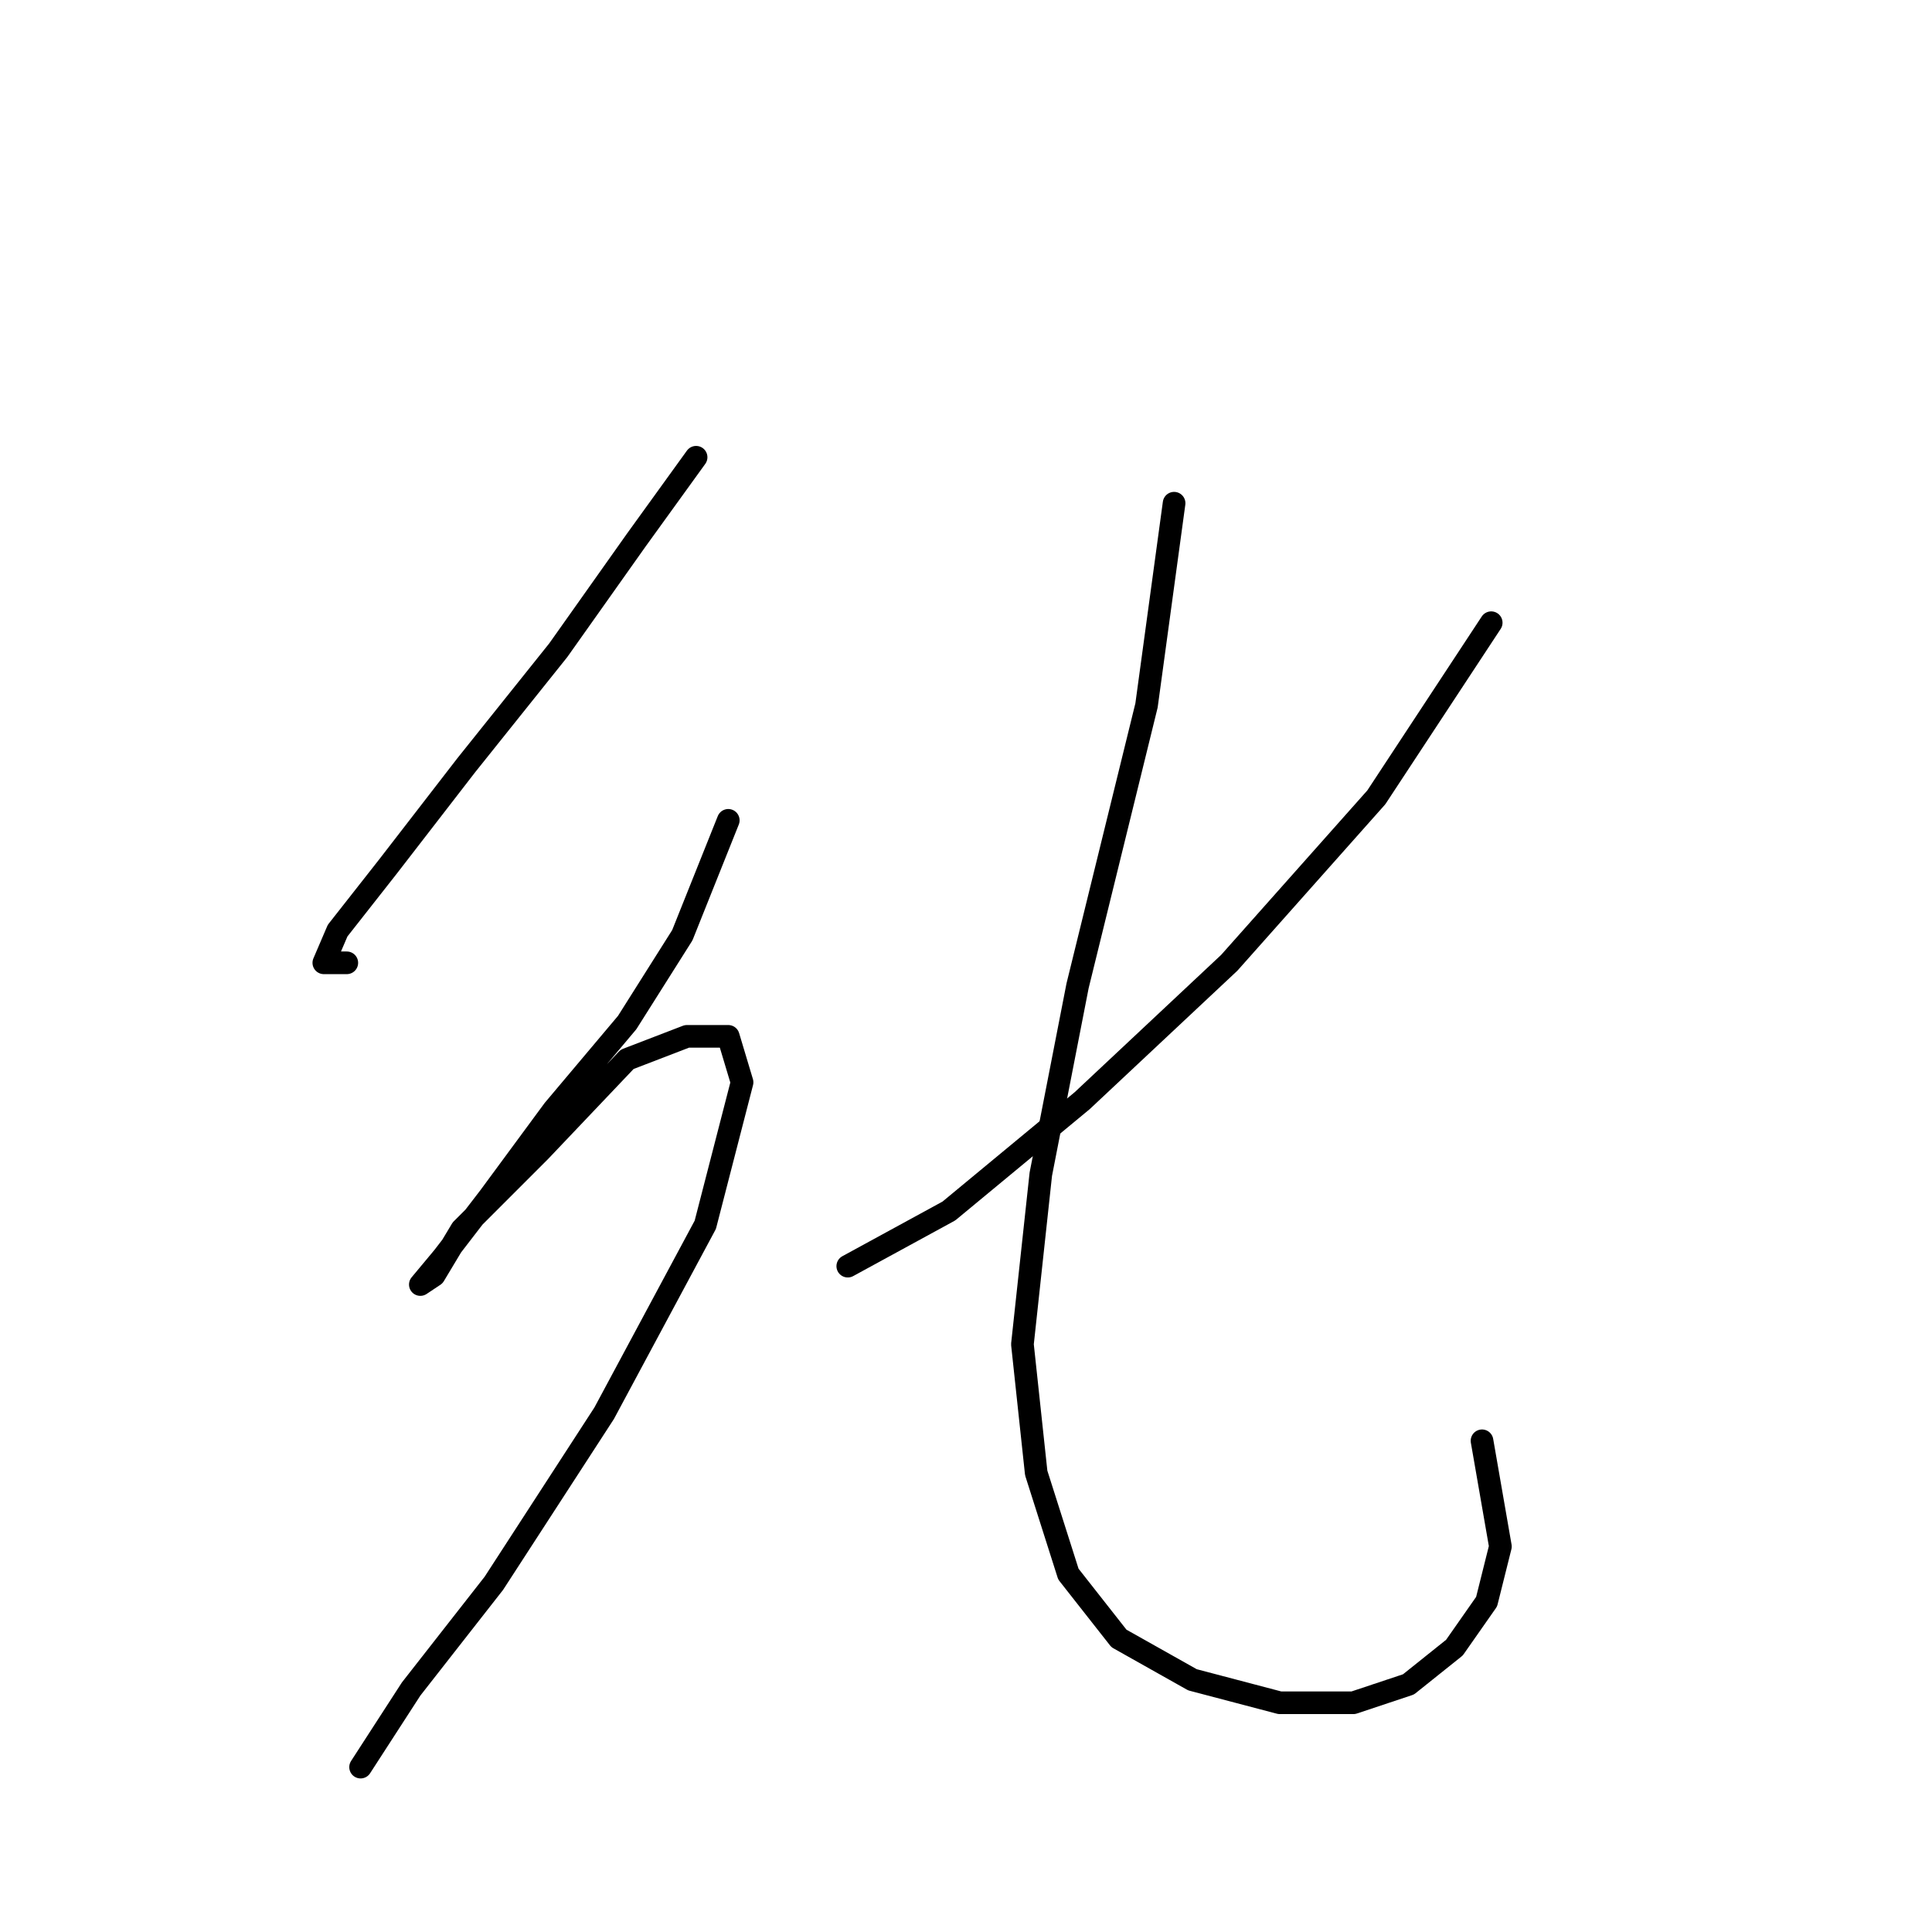 <?xml version="1.0" standalone="no"?>
    <svg width="256" height="256" xmlns="http://www.w3.org/2000/svg" version="1.1">
    <polyline stroke="black" stroke-width="3" stroke-linecap="round" fill="transparent" stroke-linejoin="round" points="92.237 60.588 84.32 71.55 73.967 86.166 61.787 101.391 51.434 114.789 44.735 123.315 42.908 127.578 45.953 127.578 45.953 127.578 " />
        <polyline stroke="black" stroke-width="3" stroke-linecap="round" fill="transparent" stroke-linejoin="round" points="96.5 108.699 90.41 123.924 83.102 135.495 73.358 147.066 64.832 158.637 58.742 166.554 55.697 170.208 57.524 168.99 61.178 162.9 71.531 152.547 83.102 140.367 91.019 137.322 96.5 137.322 98.327 143.412 93.455 162.291 80.057 187.259 65.441 209.792 54.479 223.799 47.78 234.152 47.78 234.152 " />
        <polyline stroke="black" stroke-width="3" stroke-linecap="round" fill="transparent" stroke-linejoin="round" points="197.593 82.512 182.368 105.654 162.881 127.578 143.393 145.848 125.732 160.464 112.334 167.772 112.334 167.772 " />
        <polyline stroke="black" stroke-width="3" stroke-linecap="round" fill="transparent" stroke-linejoin="round" points="155.573 66.678 151.919 93.474 142.784 130.623 137.912 155.592 135.476 178.125 137.303 195.176 141.566 208.574 148.265 217.1 158.009 222.581 169.58 225.626 179.323 225.626 186.631 223.19 192.721 218.318 196.984 212.228 198.811 204.92 196.375 190.913 196.375 190.913 " />
        </svg>